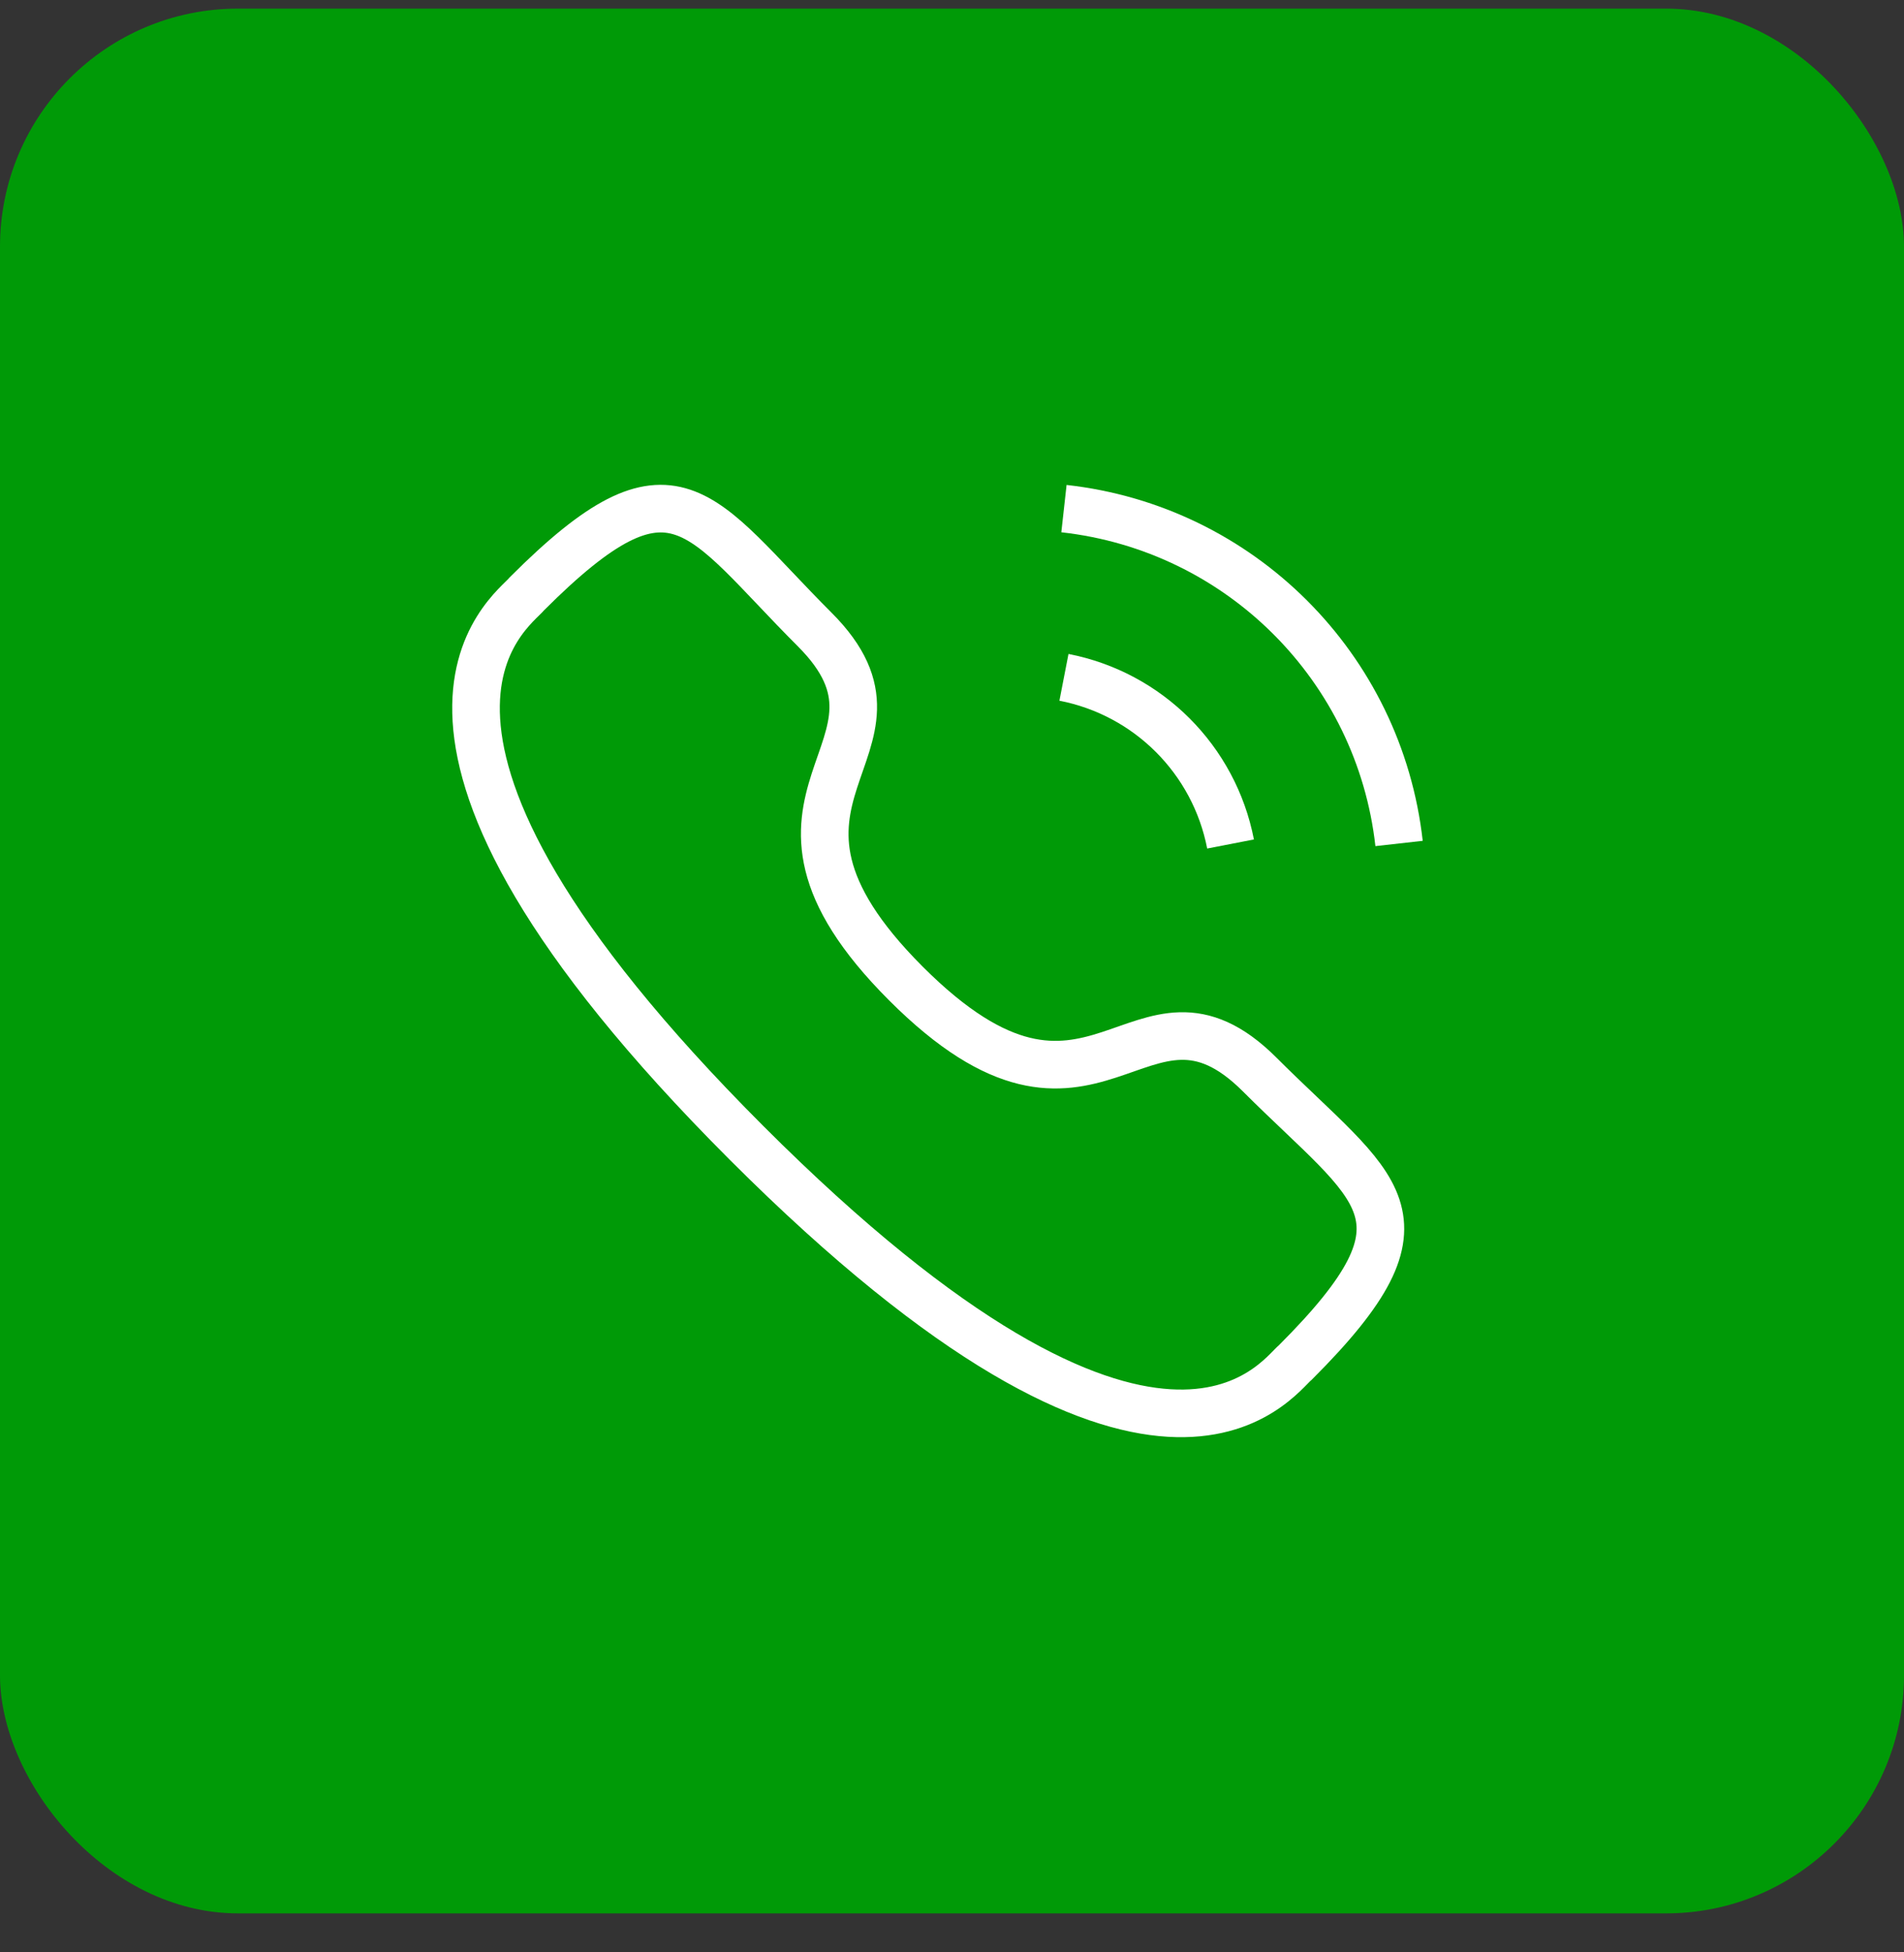 <svg width="40" height="41" viewBox="0 0 40 41" fill="none" xmlns="http://www.w3.org/2000/svg">
<rect x="0" y="0" width="40" height="41" fill="#333333" stroke="none"/>
<rect y="0.181" width="40" height="40" rx="5" fill="#009A07"/>
<path d="M22.352 10.681C26.053 11.092 28.977 14.012 29.392 17.713" stroke="white" strokeWidth="1.5" strokeLinecap="round" strokeLinejoin="round"/>
<path d="M22.352 14.224C24.123 14.568 25.508 15.953 25.852 17.724" stroke="white" strokeWidth="1.5" strokeLinecap="round" strokeLinejoin="round"/>
<path fillRule="evenodd" clipRule="evenodd" d="M19.032 20.654C23.02 24.642 23.925 20.028 26.465 22.566C28.914 25.014 30.322 25.504 27.219 28.606C26.83 28.918 24.361 32.675 15.684 24.001C7.007 15.325 10.762 12.854 11.074 12.465C14.184 9.355 14.667 10.771 17.115 13.219C19.654 15.758 15.043 16.666 19.032 20.654Z" stroke="white" strokeWidth="1.5" strokeLinecap="round" strokeLinejoin="round"/>
</svg>
